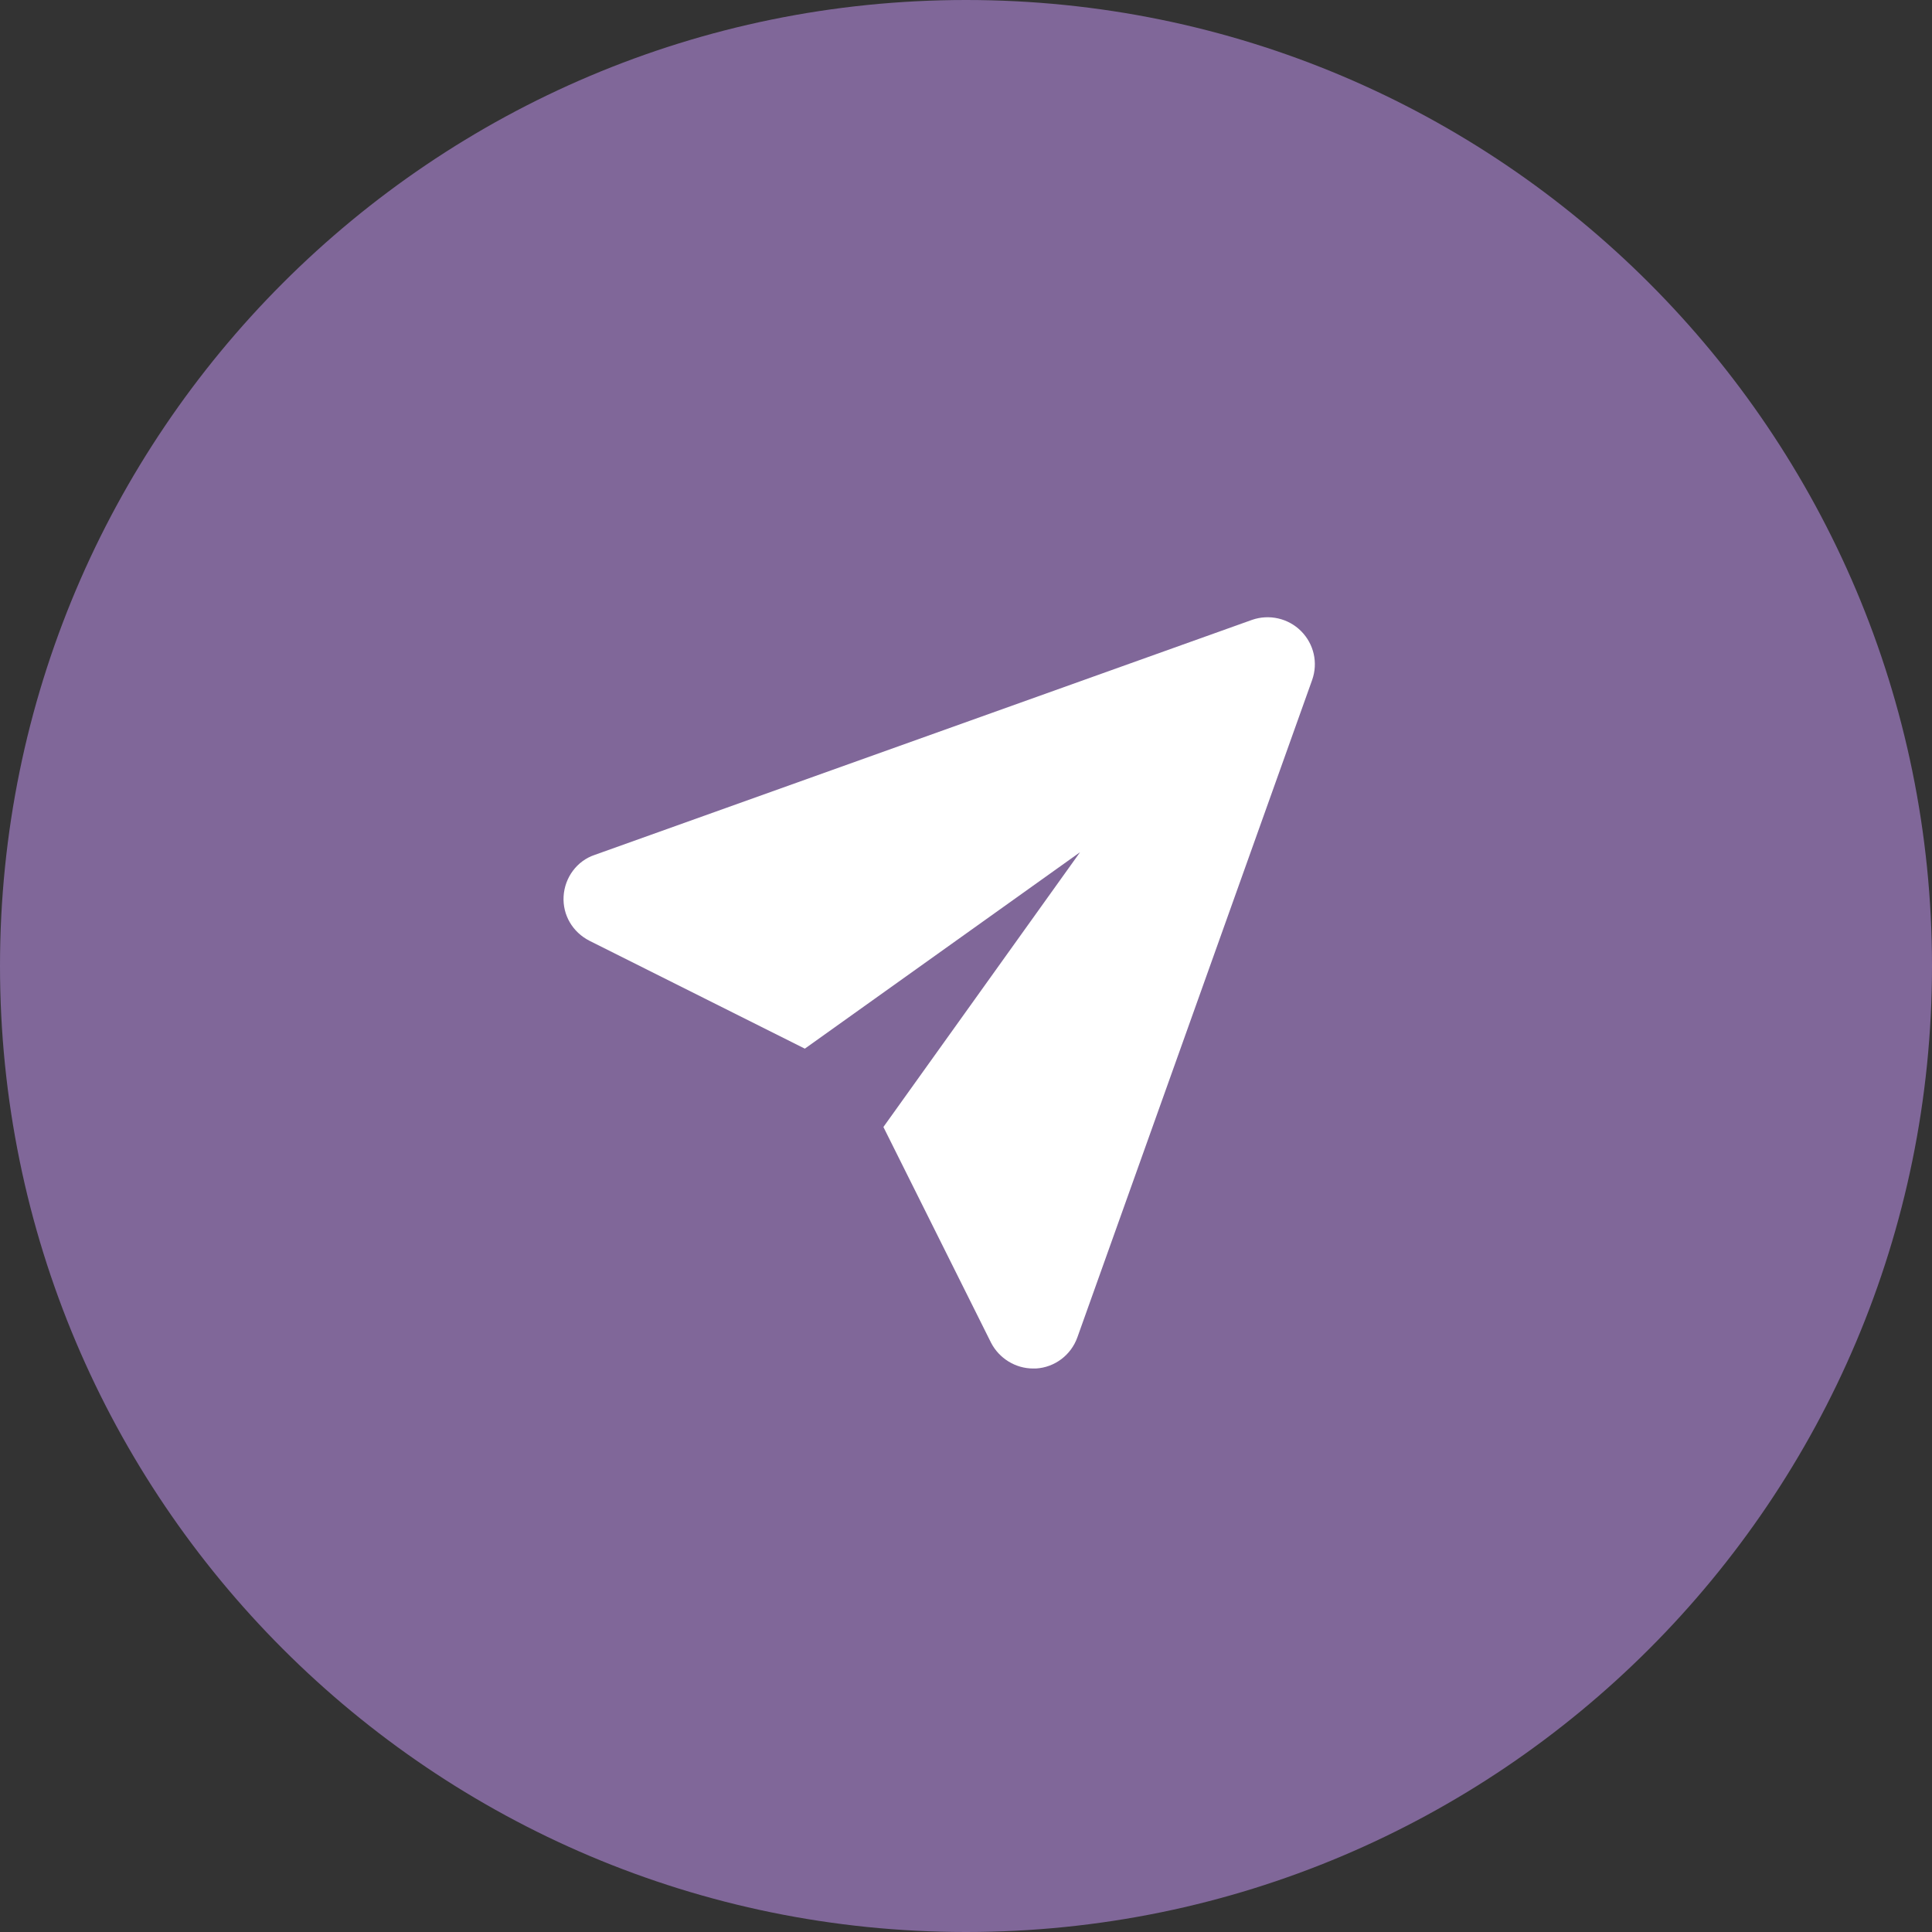 <svg width="36" height="36" viewBox="0 0 36 36" fill="none" xmlns="http://www.w3.org/2000/svg">
<rect x="0" y="0" width="36" height="36" fill="#333333" stroke="none"/>
<path d="M18 36C27.941 36 36 27.94 36 18C36 8.06 27.941 0 18 0C8.059 0 0 8.06 0 18C0 27.94 8.059 36 18 36Z" fill="#806799"/>
<path d="M24.244 11.76C24.005 11.52 23.649 11.44 23.331 11.55L11.081 15.93C10.751 16.04 10.523 16.35 10.502 16.7C10.481 17.05 10.67 17.37 10.984 17.53L14.997 19.54L20.125 15.88L16.461 21L18.467 25.02C18.617 25.31 18.92 25.5 19.25 25.5C19.268 25.5 19.286 25.5 19.303 25.5C19.653 25.48 19.957 25.25 20.075 24.92L24.45 12.67C24.563 12.35 24.483 12 24.244 11.76Z" fill="white"/>
</svg>
